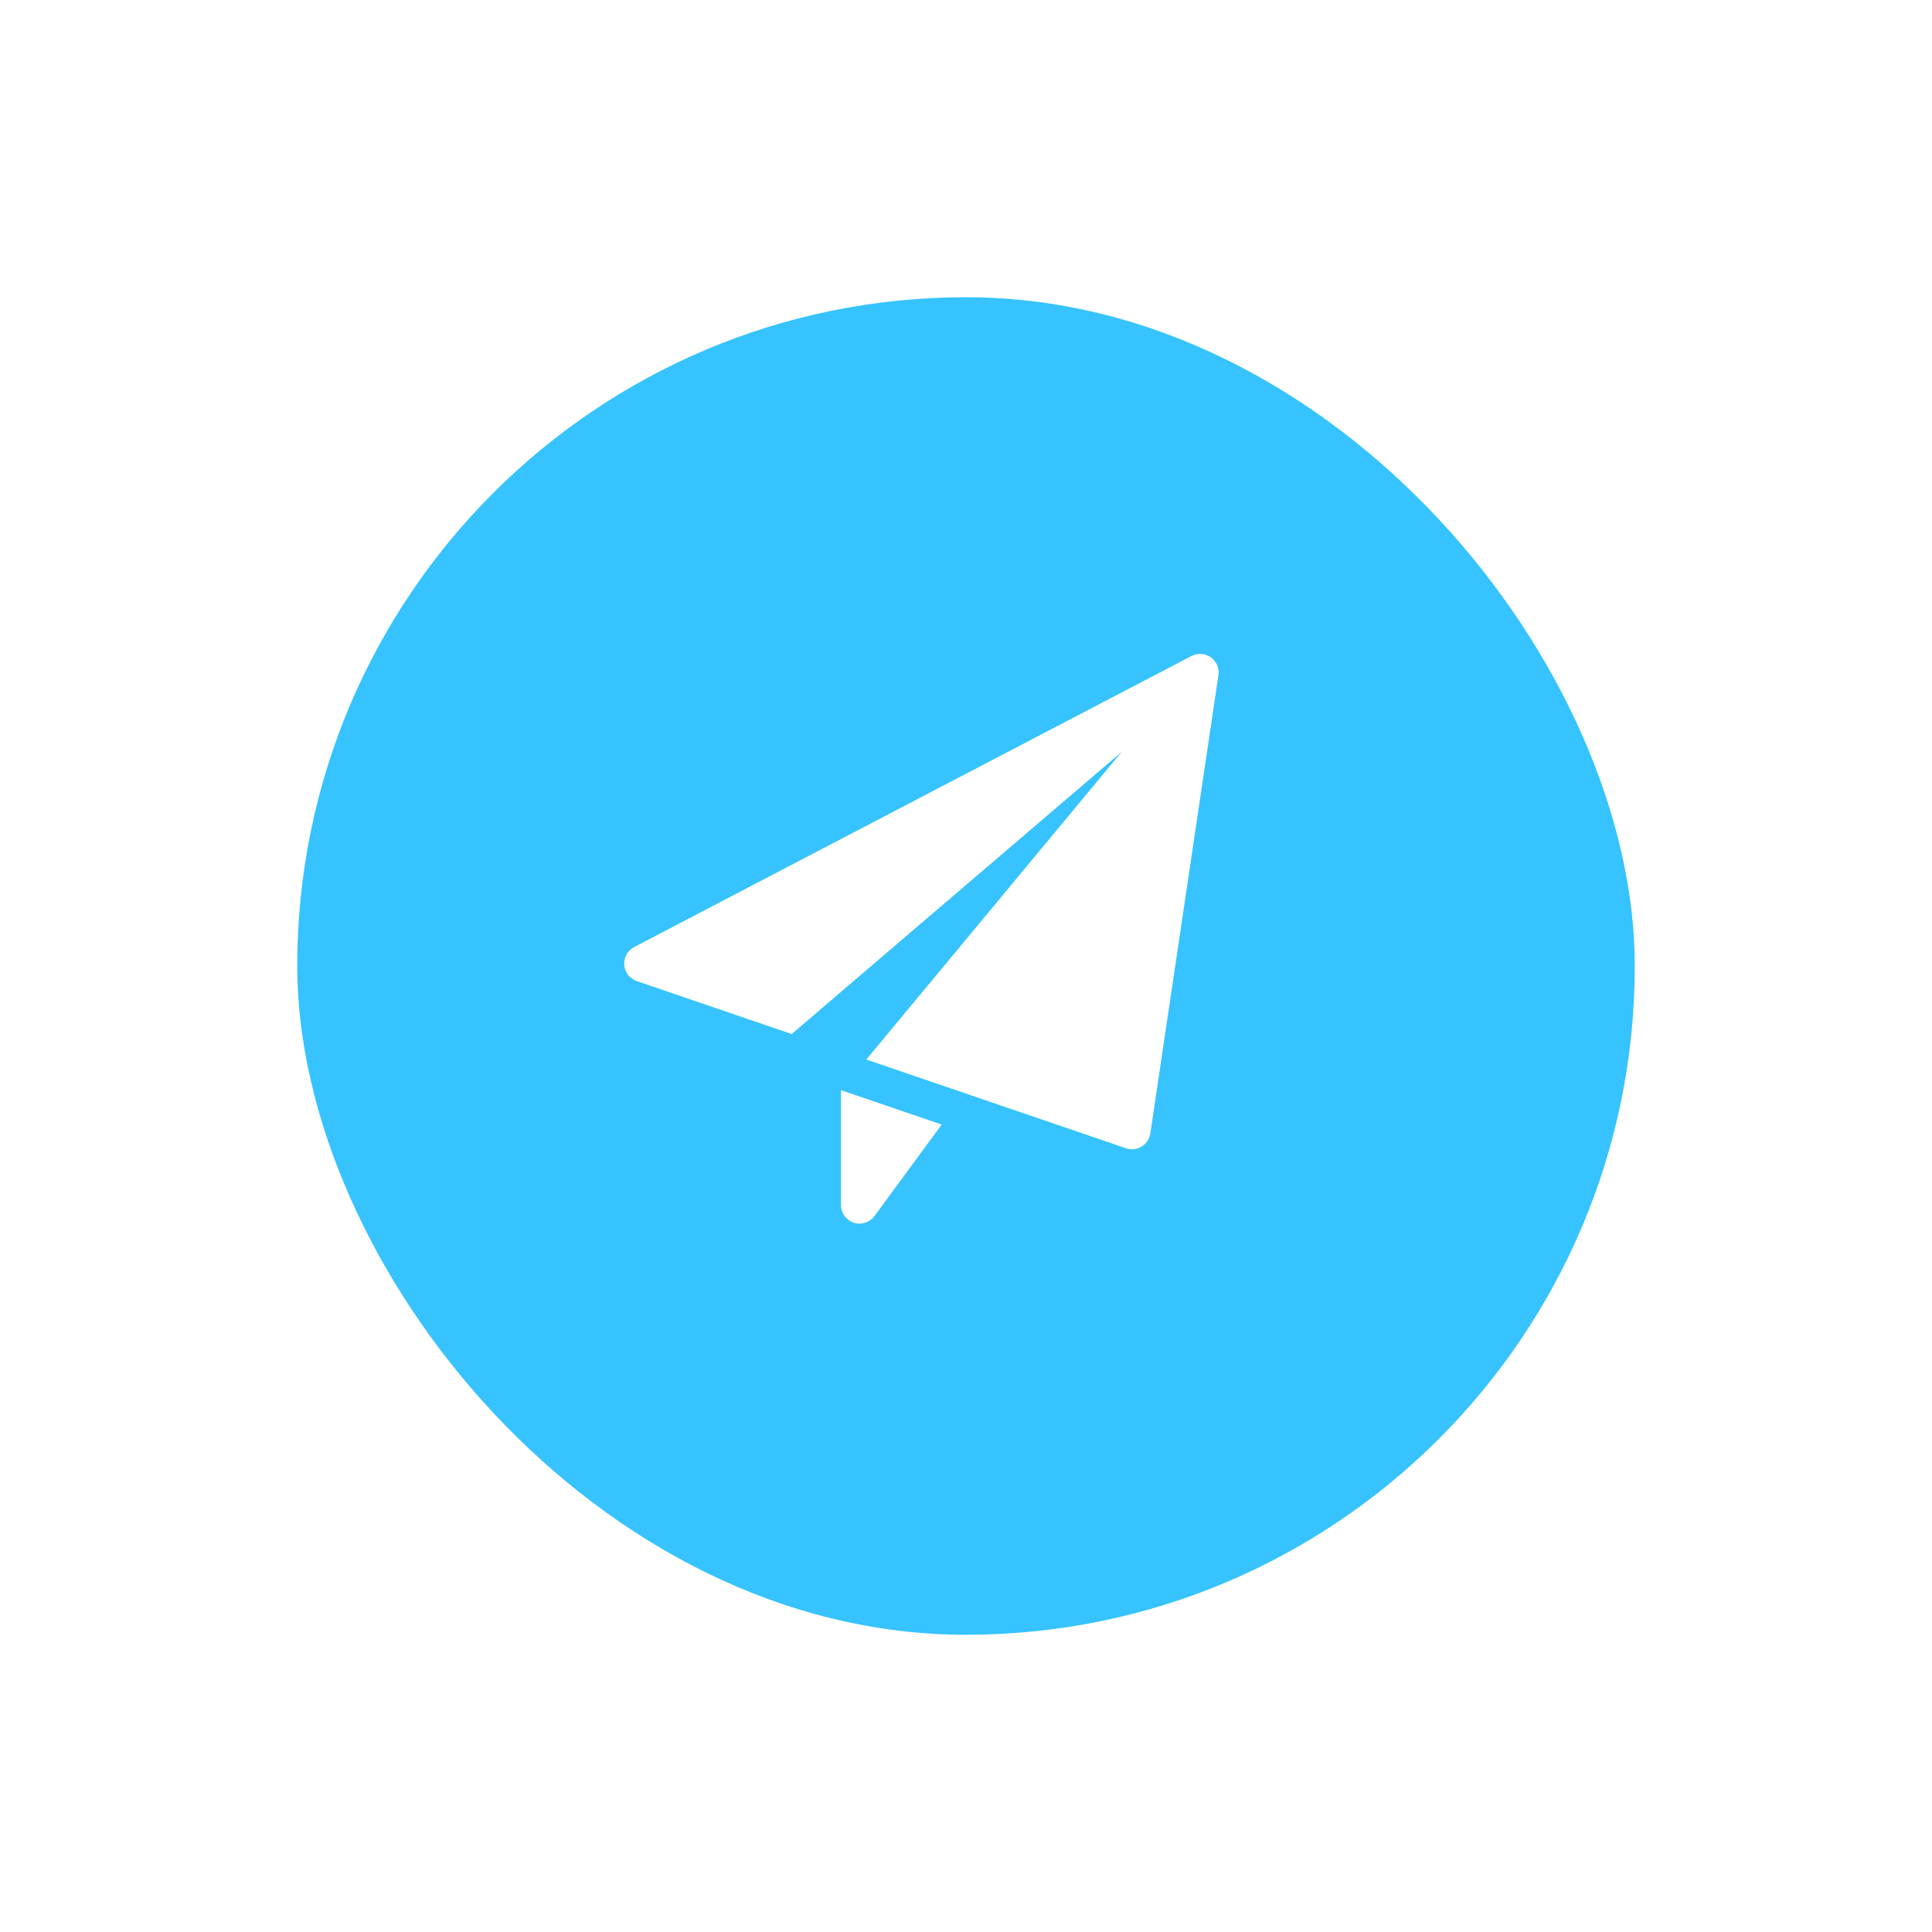 <svg width="65" height="65" viewBox="0 0 65 65" fill="none" xmlns="http://www.w3.org/2000/svg">
<g filter="url(#filter0_d_27813_40)">
<rect x="10" y="10" width="45" height="45" rx="22.5" fill="#36C3FF"/>
</g>
<g clip-path="url(#clip0_27813_40)">
<path d="M28.293 36.677V40.542C28.293 40.812 28.466 41.051 28.723 41.136C28.787 41.157 28.853 41.167 28.918 41.167C29.113 41.167 29.301 41.075 29.421 40.912L31.682 37.835L28.293 36.677Z" fill="white"/>
<path d="M40.737 22.115C40.546 21.979 40.294 21.961 40.086 22.07L21.336 31.862C21.114 31.977 20.983 32.214 21.002 32.463C21.021 32.713 21.187 32.927 21.422 33.007L26.635 34.789L37.736 25.297L29.146 35.647L37.882 38.632C37.947 38.654 38.015 38.666 38.083 38.666C38.197 38.666 38.309 38.635 38.408 38.575C38.567 38.478 38.674 38.316 38.702 38.133L40.993 22.717C41.028 22.483 40.929 22.252 40.737 22.115Z" fill="white"/>
</g>
<defs>
<filter id="filter0_d_27813_40" x="0" y="0" width="65" height="65" filterUnits="userSpaceOnUse" color-interpolation-filters="sRGB">
<feFlood flood-opacity="0" result="BackgroundImageFix"/>
<feColorMatrix in="SourceAlpha" type="matrix" values="0 0 0 0 0 0 0 0 0 0 0 0 0 0 0 0 0 0 127 0" result="hardAlpha"/>
<feOffset/>
<feGaussianBlur stdDeviation="5"/>
<feColorMatrix type="matrix" values="0 0 0 0 0.437 0 0 0 0 0.437 0 0 0 0 0.437 0 0 0 0.25 0"/>
<feBlend mode="normal" in2="BackgroundImageFix" result="effect1_dropShadow_27813_40"/>
<feBlend mode="normal" in="SourceGraphic" in2="effect1_dropShadow_27813_40" result="shape"/>
</filter>
<clipPath id="clip0_27813_40">
<rect width="20" height="20" fill="white" transform="translate(21 22)"/>
</clipPath>
</defs>
</svg>
